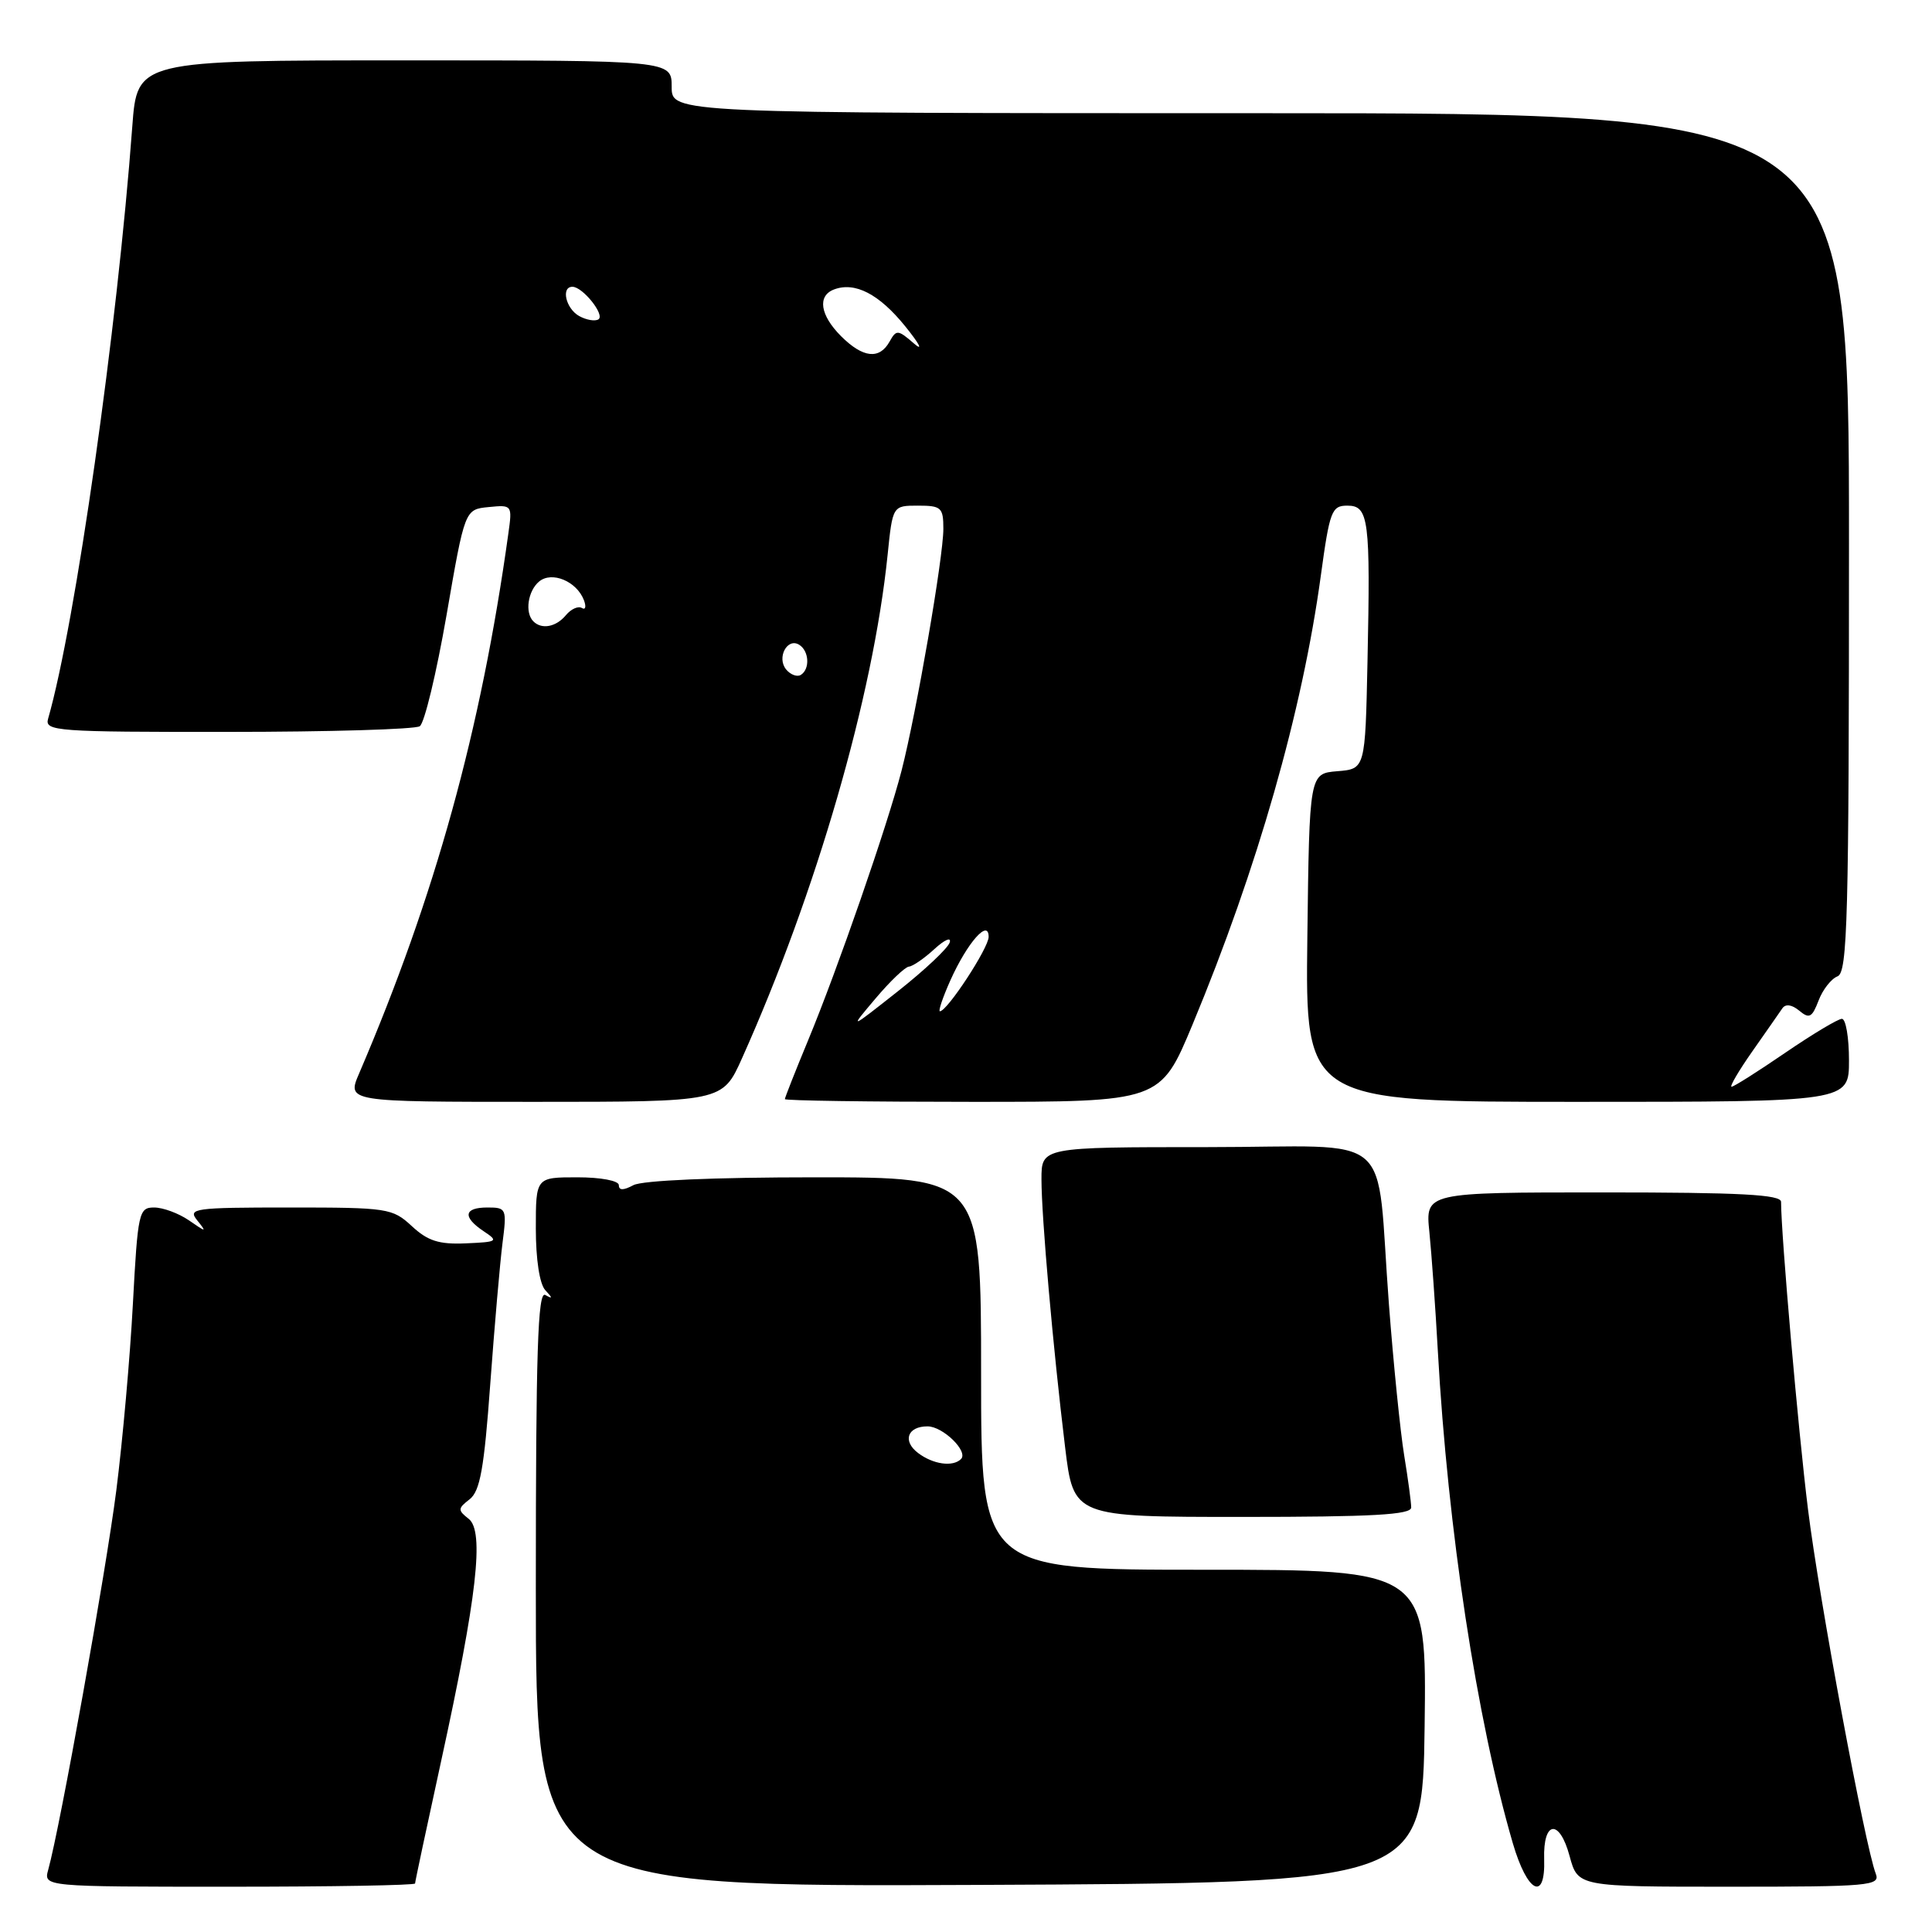 <?xml version="1.0" encoding="UTF-8" standalone="no"?>
<!DOCTYPE svg PUBLIC "-//W3C//DTD SVG 1.1//EN" "http://www.w3.org/Graphics/SVG/1.1/DTD/svg11.dtd" >
<svg xmlns="http://www.w3.org/2000/svg" xmlns:xlink="http://www.w3.org/1999/xlink" version="1.1" viewBox="0 0 256 256">
 <g >
 <path fill="currentColor"
d=" M 55.00 249.57 C 55.00 249.33 56.56 242.02 58.46 233.32 C 63.21 211.57 64.20 202.89 62.10 201.25 C 60.64 200.11 60.65 199.88 62.23 198.66 C 63.61 197.58 64.15 194.59 64.96 183.41 C 65.52 175.76 66.25 167.36 66.58 164.75 C 67.17 160.15 67.11 160.00 64.59 160.00 C 61.45 160.00 61.26 161.26 64.11 163.16 C 66.08 164.47 65.94 164.57 61.73 164.75 C 58.17 164.91 56.68 164.43 54.57 162.47 C 52.00 160.09 51.38 160.00 38.33 160.00 C 25.68 160.00 24.85 160.12 26.13 161.70 C 27.42 163.31 27.36 163.31 25.03 161.70 C 23.67 160.77 21.60 160.00 20.42 160.00 C 18.40 160.00 18.26 160.62 17.61 172.75 C 17.24 179.76 16.25 190.90 15.41 197.50 C 14.04 208.24 7.99 241.98 6.39 247.75 C 5.77 250.00 5.77 250.00 30.38 250.00 C 43.92 250.00 55.00 249.81 55.00 249.57 Z  M 188.77 228.75 C 189.04 208.00 189.04 208.00 159.52 208.00 C 130.00 208.00 130.00 208.00 130.00 182.00 C 130.00 156.00 130.00 156.00 107.93 156.00 C 94.64 156.00 85.10 156.41 83.93 157.04 C 82.60 157.75 82.00 157.75 82.00 157.04 C 82.00 156.45 79.62 156.00 76.50 156.00 C 71.00 156.00 71.00 156.00 71.00 162.80 C 71.00 166.86 71.50 170.14 72.25 170.95 C 73.25 172.02 73.25 172.15 72.25 171.59 C 71.26 171.03 71.00 179.09 71.00 210.45 C 71.00 250.02 71.00 250.02 129.75 249.76 C 188.50 249.50 188.50 249.50 188.77 228.75 Z  M 204.61 246.35 C 204.45 241.23 206.64 240.96 207.98 245.94 C 209.08 250.00 209.08 250.00 229.15 250.00 C 247.73 250.00 249.17 249.87 248.55 248.28 C 247.12 244.55 241.03 211.82 239.57 200.00 C 238.27 189.56 236.01 163.69 236.00 159.25 C 236.00 158.29 230.62 158.00 212.43 158.00 C 188.86 158.00 188.86 158.00 189.40 163.25 C 189.69 166.14 190.20 173.22 190.52 179.00 C 191.84 202.66 195.68 227.87 200.46 244.25 C 202.38 250.81 204.79 252.04 204.61 246.35 Z  M 186.99 199.75 C 186.99 199.06 186.57 195.95 186.06 192.84 C 185.55 189.72 184.64 180.72 184.04 172.84 C 182.24 149.26 185.41 152.00 159.95 152.00 C 138.00 152.00 138.00 152.00 138.00 156.25 C 138.00 161.23 139.53 178.60 141.13 191.75 C 142.25 201.00 142.25 201.00 164.62 201.00 C 181.86 201.00 187.00 200.71 186.99 199.75 Z  M 98.31 140.25 C 108.16 118.28 115.69 92.28 117.61 73.55 C 118.28 67.00 118.28 67.00 121.64 67.00 C 124.73 67.00 125.00 67.25 125.00 70.08 C 125.00 73.84 121.44 94.41 119.46 102.12 C 117.59 109.37 110.99 128.42 107.06 137.89 C 105.38 141.95 104.00 145.44 104.00 145.64 C 104.00 145.84 115.19 146.00 128.88 146.00 C 153.75 146.00 153.75 146.00 158.02 135.75 C 166.62 115.07 172.57 94.24 175.02 76.25 C 176.19 67.70 176.45 67.00 178.53 67.00 C 181.37 67.00 181.60 68.78 181.20 87.69 C 180.90 101.89 180.90 101.89 177.20 102.19 C 173.50 102.50 173.50 102.50 173.23 124.25 C 172.96 146.00 172.96 146.00 208.98 146.00 C 245.00 146.00 245.00 146.00 245.00 140.50 C 245.00 137.47 244.58 135.00 244.06 135.00 C 243.55 135.00 240.17 137.03 236.55 139.50 C 232.94 141.97 229.74 144.00 229.44 144.00 C 229.15 144.00 230.39 141.88 232.20 139.30 C 234.02 136.71 235.80 134.15 236.17 133.61 C 236.60 132.99 237.43 133.11 238.41 133.92 C 239.74 135.03 240.11 134.83 240.97 132.58 C 241.52 131.13 242.65 129.69 243.48 129.37 C 244.81 128.86 245.00 121.79 245.00 71.89 C 245.00 15.00 245.00 15.00 167.00 15.00 C 89.00 15.00 89.00 15.00 89.00 11.50 C 89.00 8.00 89.00 8.00 53.59 8.00 C 18.18 8.00 18.18 8.00 17.53 16.75 C 15.54 43.62 9.99 82.66 6.37 95.25 C 5.90 96.88 7.49 97.00 30.18 96.98 C 43.56 96.98 55.00 96.64 55.62 96.23 C 56.24 95.83 57.83 89.20 59.17 81.50 C 61.59 67.50 61.59 67.50 64.74 67.19 C 67.86 66.88 67.89 66.92 67.36 70.69 C 63.74 96.77 57.66 118.74 47.58 142.25 C 45.97 146.00 45.97 146.00 70.85 146.00 C 95.73 146.00 95.73 146.00 98.31 140.25 Z  M 121.65 192.53 C 119.55 190.94 120.24 189.00 122.90 189.00 C 124.94 189.00 128.34 192.32 127.34 193.33 C 126.26 194.41 123.64 194.04 121.65 192.53 Z  M 116.00 132.32 C 117.92 130.04 119.92 128.13 120.44 128.08 C 120.95 128.04 122.47 126.99 123.82 125.75 C 125.17 124.51 126.08 124.12 125.84 124.88 C 125.61 125.64 122.51 128.56 118.96 131.36 C 112.50 136.46 112.50 136.46 116.00 132.32 Z  M 125.93 129.90 C 128.17 124.91 131.00 121.69 131.00 124.14 C 131.00 125.61 125.51 134.00 124.54 134.00 C 124.30 134.00 124.92 132.16 125.93 129.90 Z  M 104.17 88.71 C 102.89 87.16 104.31 84.46 105.89 85.43 C 107.22 86.25 107.35 88.66 106.11 89.43 C 105.63 89.73 104.75 89.41 104.17 88.71 Z  M 70.67 82.33 C 69.52 81.18 69.94 78.30 71.44 77.05 C 73.13 75.65 76.41 77.02 77.37 79.52 C 77.70 80.39 77.58 80.86 77.10 80.56 C 76.62 80.27 75.67 80.69 74.99 81.51 C 73.69 83.08 71.78 83.45 70.67 82.33 Z  M 111.45 44.55 C 108.67 41.77 108.28 39.21 110.50 38.36 C 113.28 37.30 116.48 38.95 119.95 43.24 C 121.84 45.58 122.37 46.61 121.11 45.52 C 118.98 43.67 118.77 43.65 117.87 45.27 C 116.52 47.68 114.34 47.43 111.45 44.55 Z  M 76.73 41.87 C 74.97 40.88 74.31 38.00 75.85 38.00 C 77.21 38.00 80.21 41.75 79.29 42.32 C 78.83 42.60 77.68 42.40 76.73 41.87 Z "/>
</g>
</svg>